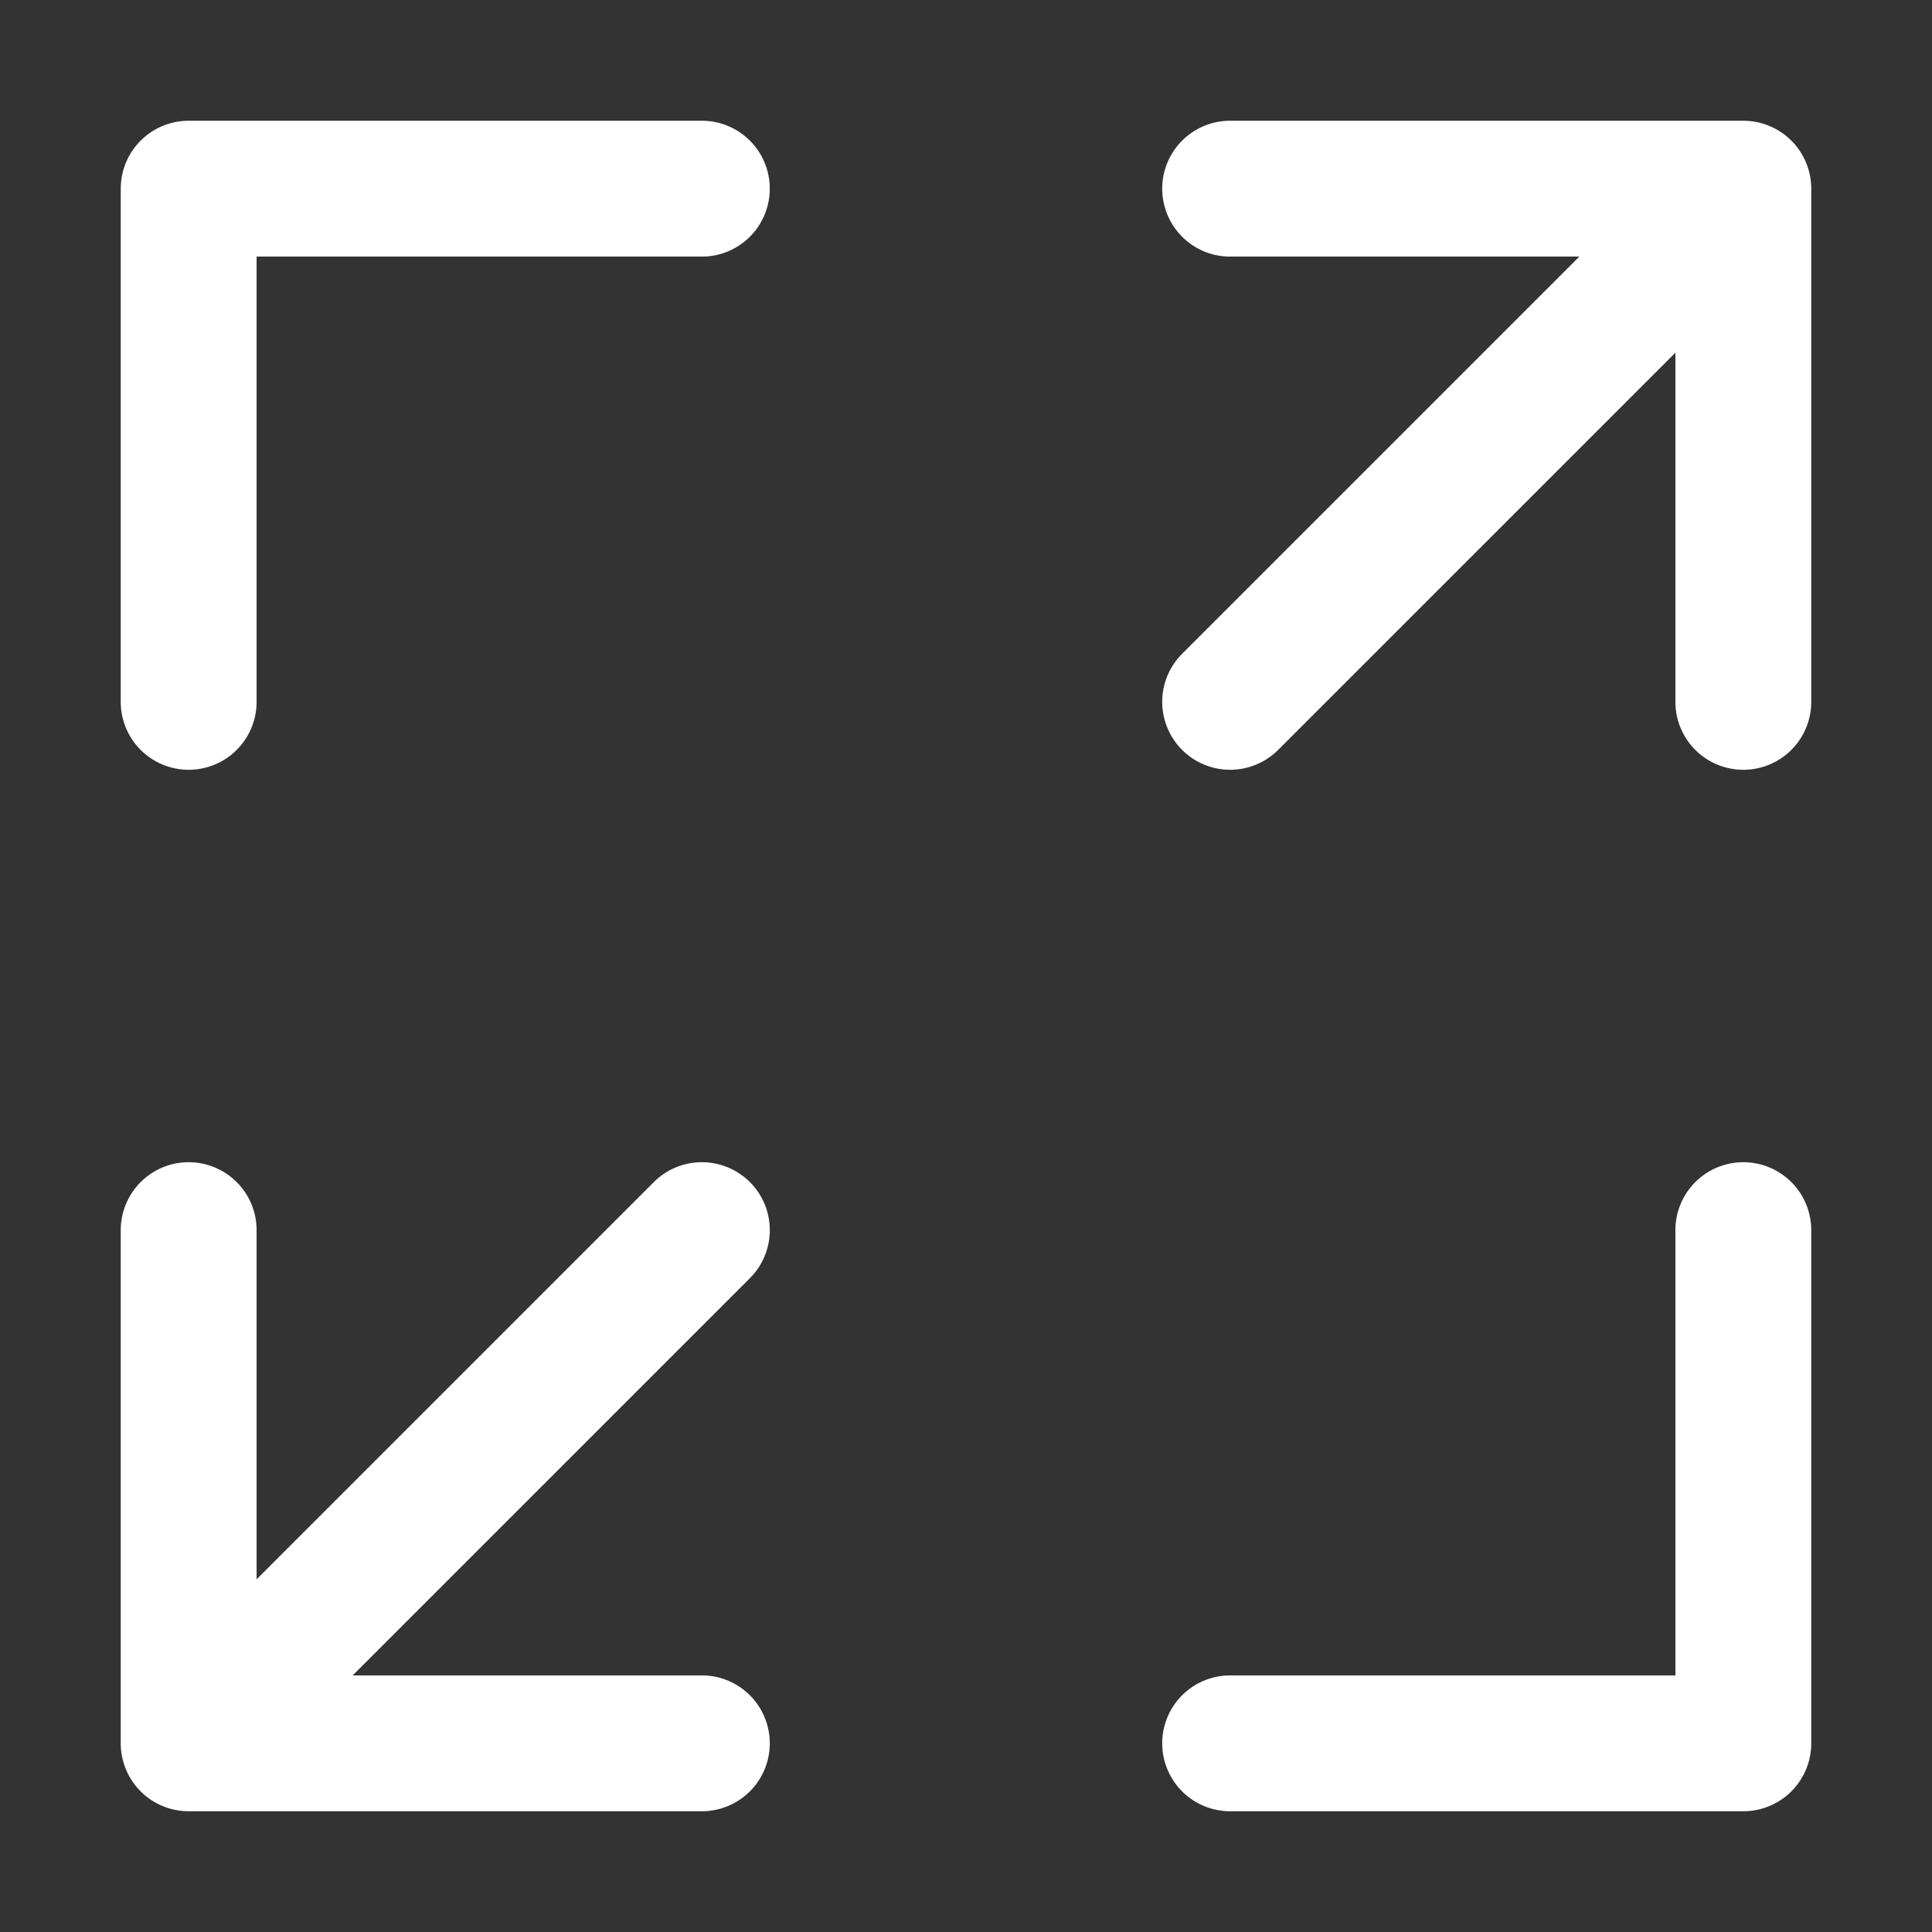 <?xml version="1.0" standalone="no"?><!DOCTYPE svg PUBLIC "-//W3C//DTD SVG 1.1//EN" "http://www.w3.org/Graphics/SVG/1.1/DTD/svg11.dtd"><svg t="1683455194554" class="icon" viewBox="0 0 1024 1024" version="1.1" xmlns="http://www.w3.org/2000/svg" p-id="2336" xmlns:xlink="http://www.w3.org/1999/xlink" width="200" height="200"><rect x="0" y="0" width="1024" height="1024" fill="#333333" stroke="none"/><path d="M924 616a36 36 0 0 0-36 36v236H652a36 36 0 0 0 0 72h272a36 36 0 0 0 36-36V652a36 36 0 0 0-36-36zM372 64H100a36 36 0 0 0-36 36v272a36 36 0 0 0 72 0V136h236a36 36 0 0 0 0-72zM924 64H652a36 36 0 0 0 0 72h185.09L626.54 346.54a36 36 0 1 0 50.92 50.91L888 186.91V372a36 36 0 0 0 72 0V100a36 36 0 0 0-36-36zM372 616a35.87 35.87 0 0 0-25.46 10.55L136 837.09V652a36 36 0 0 0-72 0v272a36 36 0 0 0 36 36h272a36 36 0 0 0 0-72H186.91l210.55-210.54A36 36 0 0 0 372 616z" p-id="2337" fill="#ffffff"></path></svg>